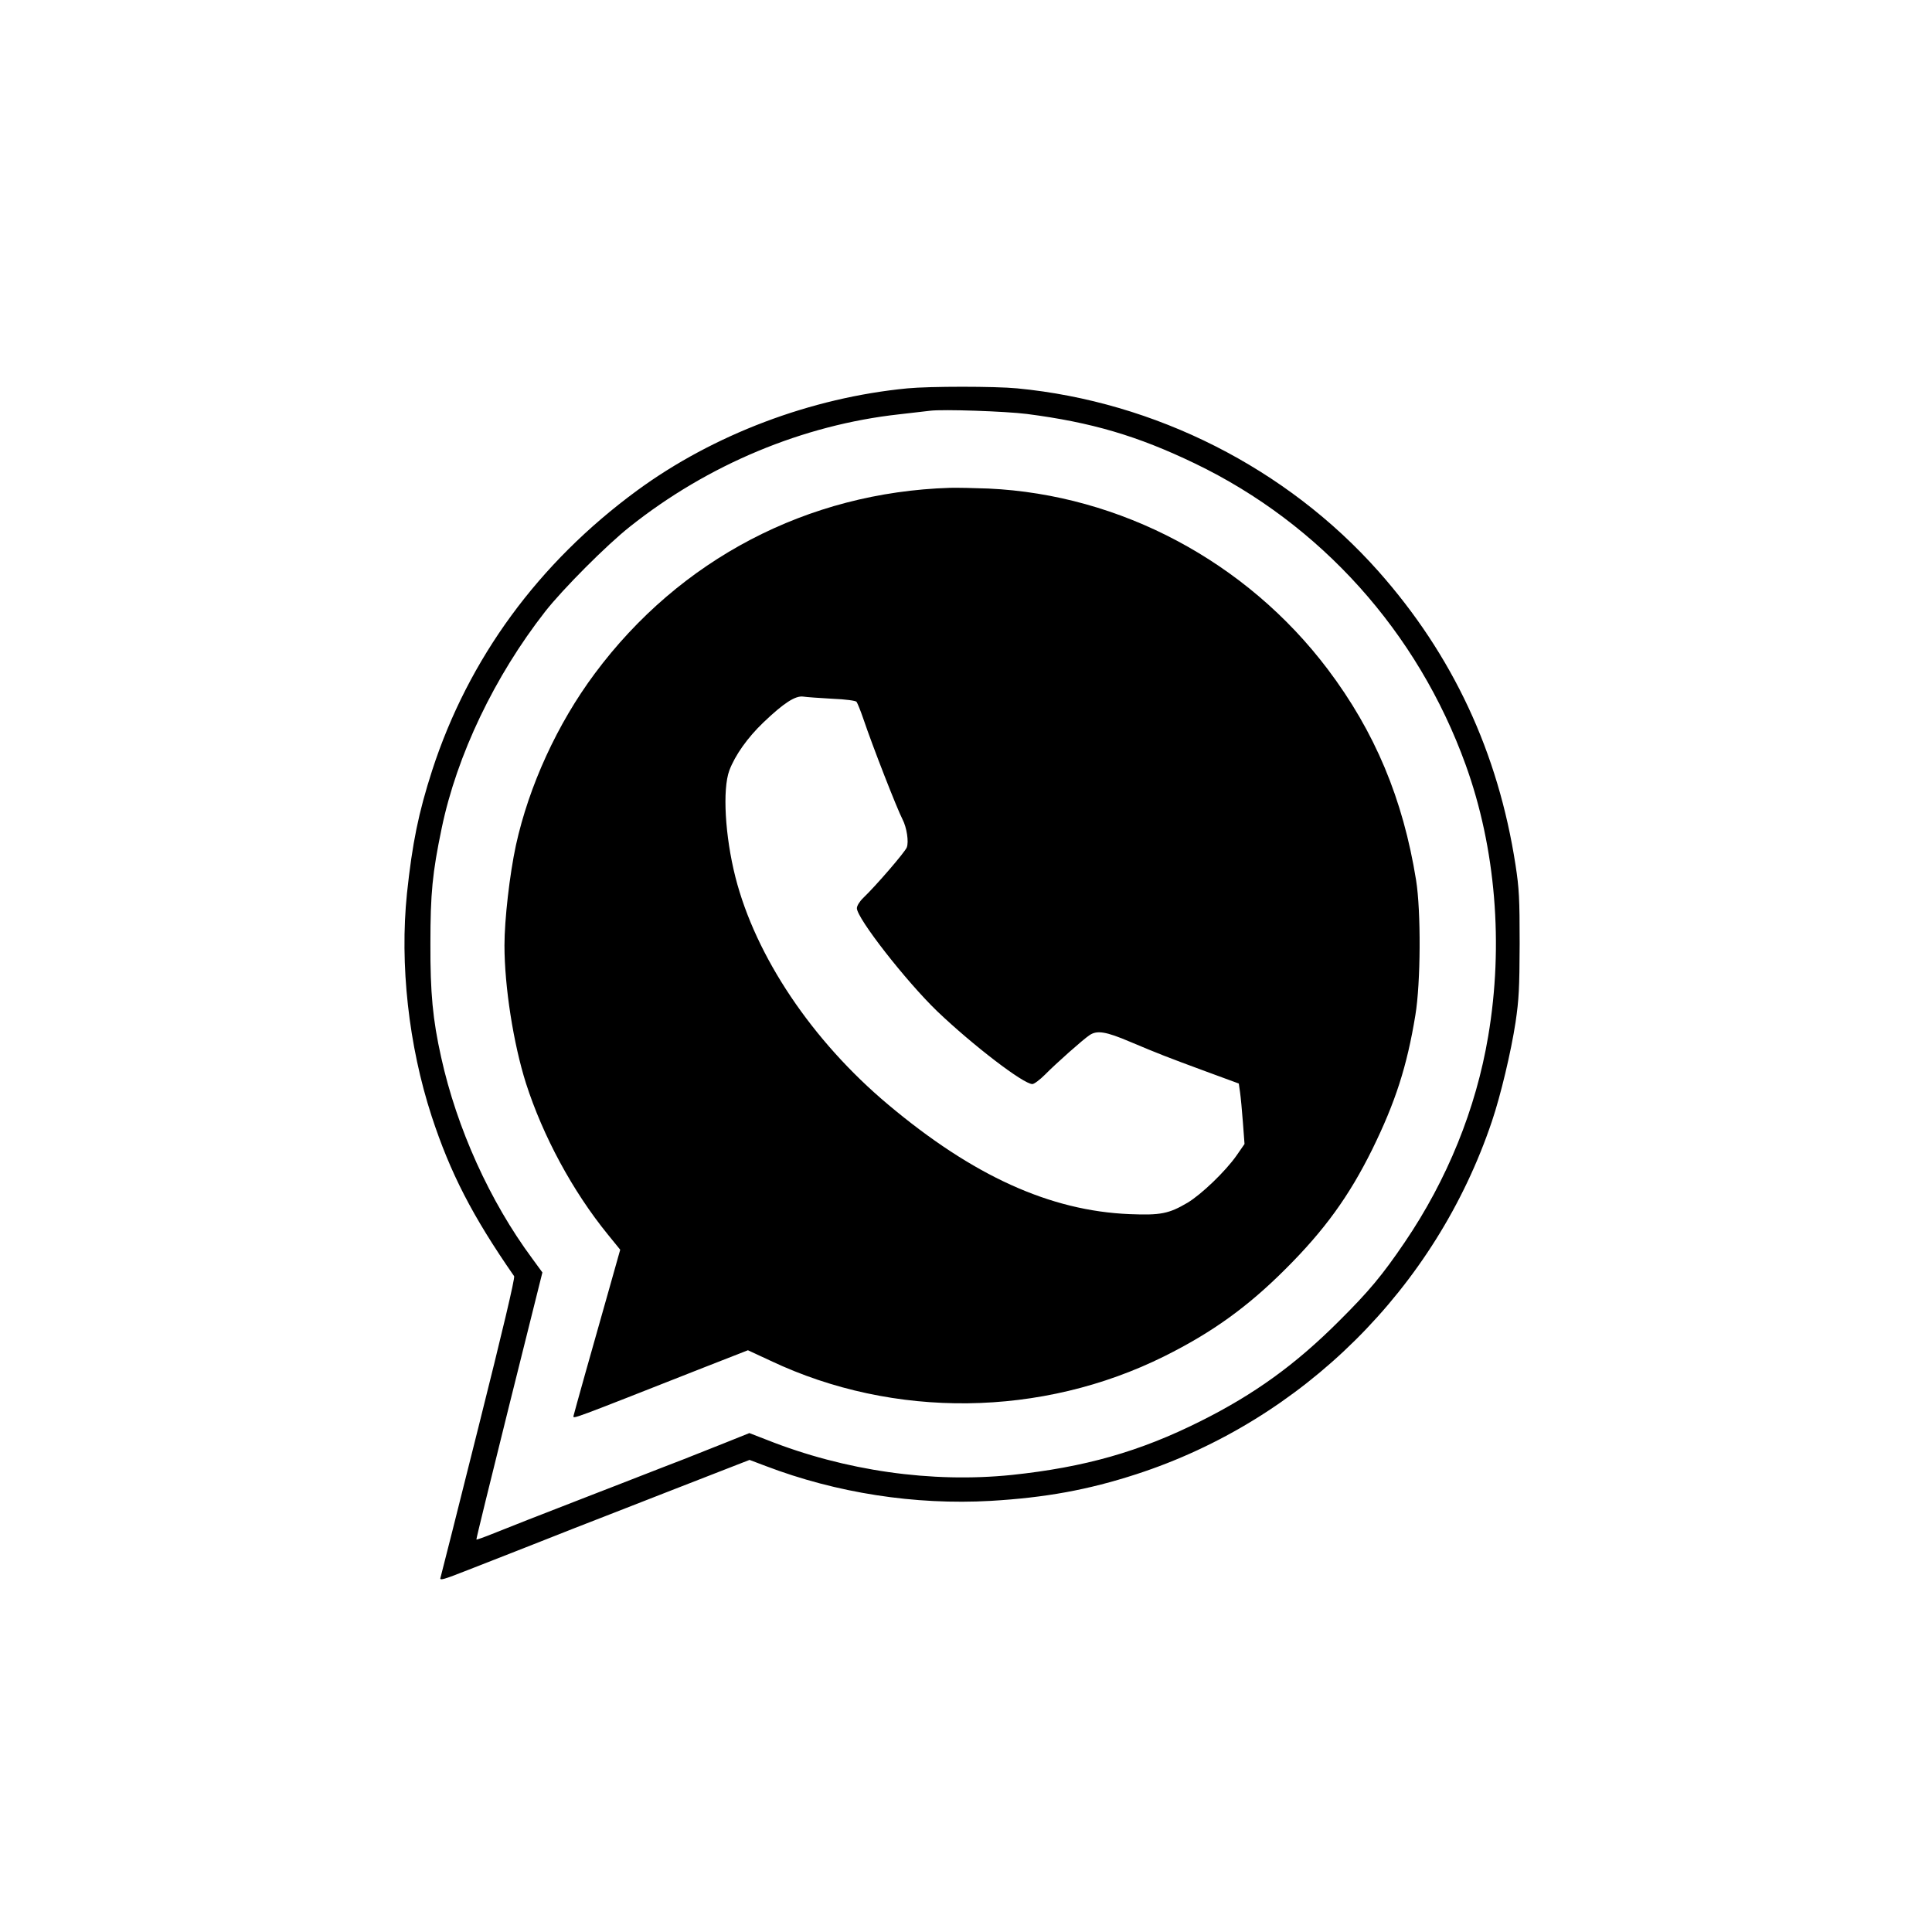 <?xml version="1.0" standalone="no"?>
<!DOCTYPE svg PUBLIC "-//W3C//DTD SVG 20010904//EN"
 "http://www.w3.org/TR/2001/REC-SVG-20010904/DTD/svg10.dtd">
<svg version="1.0" xmlns="http://www.w3.org/2000/svg"
 width="1080pt" height="1080pt" viewBox="0 0 1080 1080"
 preserveAspectRatio="xMidYMid meet">

<g transform="translate(0,1080) scale(0.1,-0.1)"
fill="#000000" stroke="none">
<path d="M5072 8629 c-539 -52 -1084 -258 -1512 -572 -550 -404 -941 -938
-1144 -1563 -77 -239 -111 -407 -141 -688 -41 -398 9 -850 138 -1246 104 -317
227 -557 461 -894 6 -8 -65 -308 -199 -842 -114 -456 -210 -835 -212 -841 -8
-21 9 -16 159 43 79 31 195 76 258 101 63 25 212 83 330 130 118 46 249 97
290 113 41 16 138 54 215 84 77 30 215 84 308 120 l167 65 90 -34 c396 -151
834 -219 1258 -195 305 18 543 61 814 149 930 302 1675 1042 1988 1973 49 145
107 389 132 553 19 129 22 190 23 440 0 253 -3 309 -23 439 -97 630 -351 1174
-767 1643 -512 576 -1247 948 -2019 1022 -124 12 -489 12 -614 0z m668 -143
c362 -47 618 -122 940 -277 702 -338 1245 -942 1513 -1684 168 -464 213 -1006
126 -1518 -68 -405 -229 -802 -467 -1152 -125 -184 -199 -273 -367 -440 -243
-243 -473 -409 -773 -559 -341 -171 -649 -258 -1056 -301 -448 -46 -933 23
-1369 196 l-98 38 -132 -53 c-73 -29 -179 -71 -237 -94 -58 -22 -170 -66 -250
-97 -80 -31 -197 -77 -260 -101 -304 -118 -463 -180 -549 -215 -52 -21 -96
-37 -98 -35 -2 1 81 338 183 748 l186 745 -57 78 c-237 320 -421 727 -509
1125 -47 211 -61 359 -60 635 0 282 11 395 63 645 85 409 296 850 579 1212 99
126 343 371 472 473 437 348 969 570 1507 629 76 9 154 18 173 20 73 9 420 -3
540 -18z"/>
<path d="M5310 8073 c-795 -25 -1510 -399 -1985 -1038 -210 -282 -368 -628
-441 -960 -35 -163 -64 -415 -64 -560 0 -230 50 -549 120 -770 95 -296 261
-604 458 -846 l69 -85 -62 -220 c-93 -326 -197 -698 -199 -709 -2 -18 -22 -25
727 270 l248 97 127 -59 c689 -326 1515 -316 2202 26 267 133 465 276 675 486
219 218 357 409 486 670 129 263 194 463 241 750 30 180 32 582 4 755 -73 454
-230 829 -494 1179 -454 601 -1158 976 -1897 1010 -77 3 -174 5 -215 4z m-658
-1179 c77 -3 131 -11 136 -17 5 -7 22 -48 37 -92 54 -160 189 -505 220 -565
24 -46 36 -126 24 -157 -9 -25 -172 -214 -243 -282 -21 -20 -36 -45 -36 -58 0
-56 274 -407 449 -576 198 -189 482 -407 532 -407 10 0 42 24 71 53 62 63 212
196 248 220 42 29 92 21 228 -37 164 -69 200 -83 422 -165 l185 -68 7 -49 c4
-27 11 -103 16 -169 l9 -120 -45 -65 c-61 -87 -195 -216 -273 -263 -105 -62
-151 -71 -324 -64 -445 18 -876 214 -1351 613 -424 356 -740 827 -853 1271
-58 229 -73 490 -34 596 32 85 102 184 191 269 113 108 178 150 222 144 19 -3
92 -8 162 -12z"/>
</g>
</svg>
